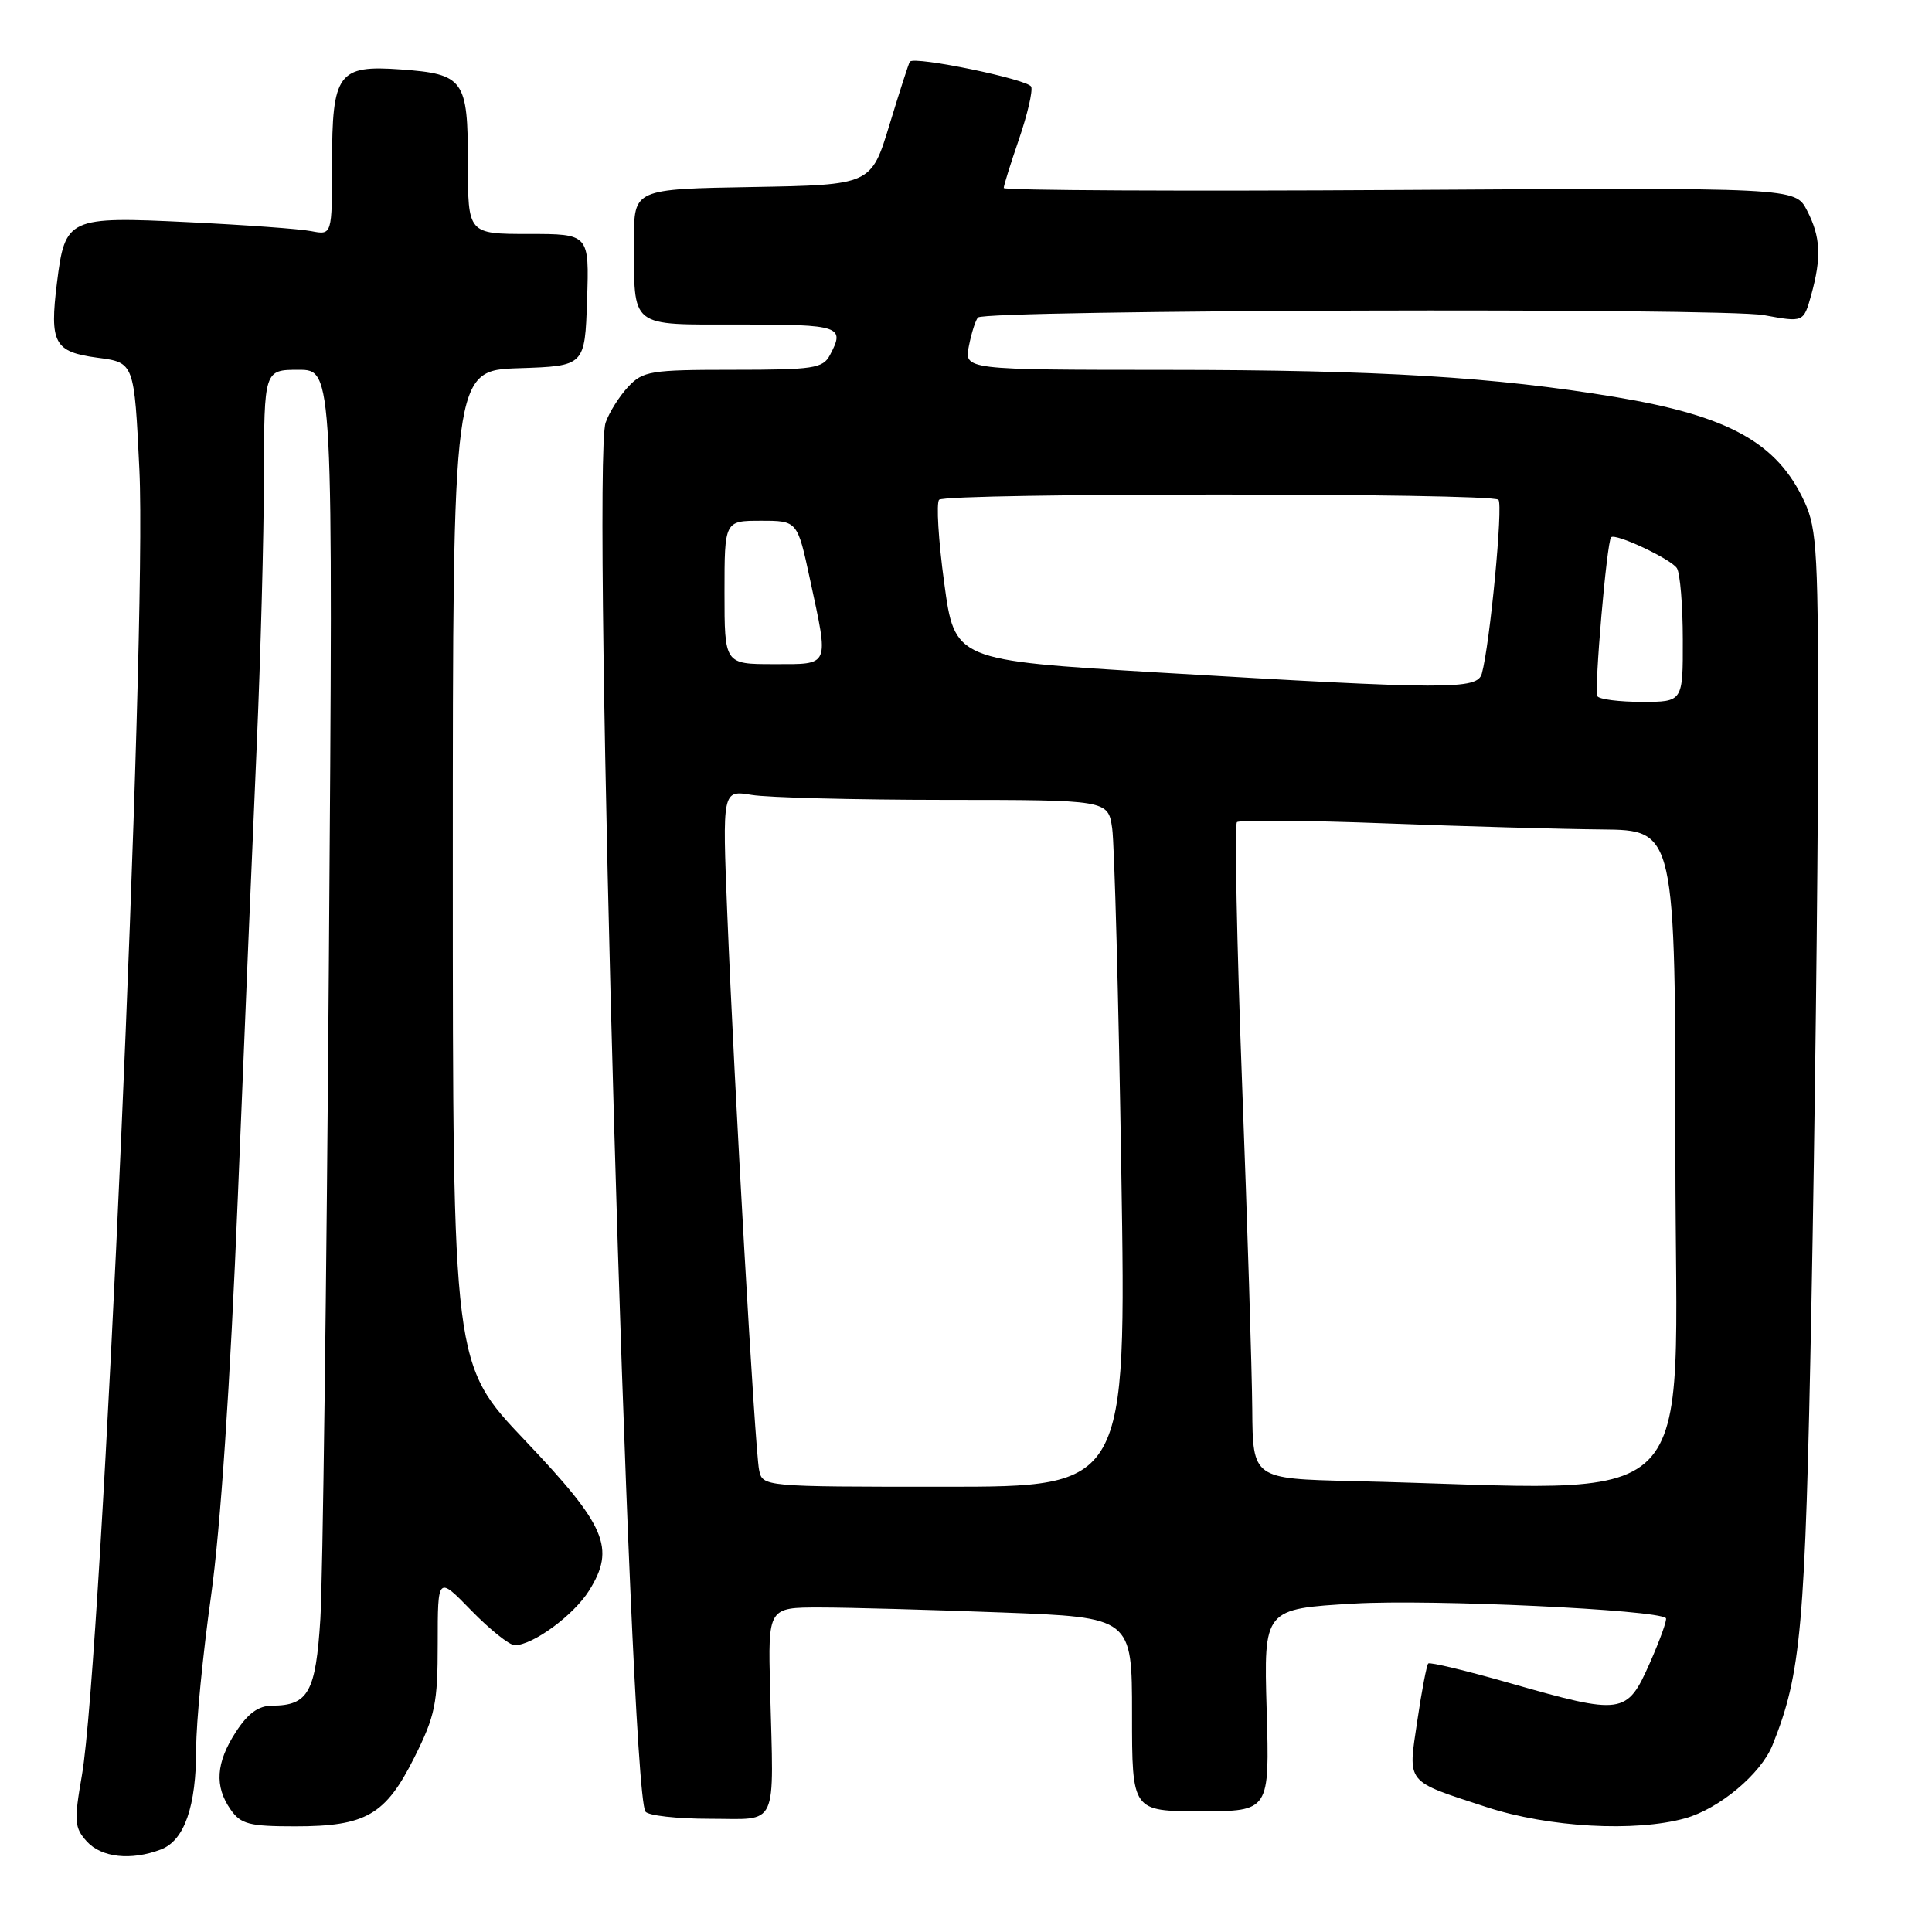 <?xml version="1.0" encoding="UTF-8" standalone="no"?>
<!DOCTYPE svg PUBLIC "-//W3C//DTD SVG 1.1//EN" "http://www.w3.org/Graphics/SVG/1.1/DTD/svg11.dtd" >
<svg xmlns="http://www.w3.org/2000/svg" xmlns:xlink="http://www.w3.org/1999/xlink" version="1.1" viewBox="0 0 256 256">
 <g >
 <path fill="currentColor"
d=" M 21.31 245.07 C 24.44 243.88 26.00 239.39 26.00 231.60 C 25.99 228.25 26.88 219.20 27.96 211.50 C 29.22 202.52 30.50 183.52 31.52 158.50 C 32.39 137.05 33.52 110.05 34.03 98.50 C 34.53 86.95 34.96 71.09 34.97 63.25 C 35.00 49.00 35.00 49.00 39.57 49.00 C 44.15 49.00 44.15 49.00 43.58 127.25 C 43.27 170.29 42.76 209.55 42.45 214.50 C 41.84 224.22 40.86 225.99 36.06 226.01 C 34.24 226.02 32.85 227.03 31.25 229.50 C 28.61 233.57 28.40 236.70 30.56 239.78 C 31.91 241.71 33.01 242.00 39.11 242.00 C 48.50 242.00 51.09 240.50 54.91 232.86 C 57.67 227.34 58.00 225.73 58.00 217.75 C 58.00 208.82 58.00 208.82 62.46 213.41 C 64.92 215.93 67.50 218.00 68.21 218.00 C 70.62 217.99 76.01 214.03 78.06 210.76 C 81.58 205.12 80.33 202.19 69.55 190.85 C 60.00 180.80 60.00 180.80 60.00 114.94 C 60.00 49.08 60.00 49.08 68.75 48.79 C 77.50 48.50 77.50 48.50 77.79 39.75 C 78.08 31.00 78.08 31.00 70.04 31.00 C 62.00 31.00 62.00 31.00 62.00 21.62 C 62.00 10.52 61.49 9.81 53.09 9.20 C 44.79 8.60 44.00 9.69 44.00 21.65 C 44.00 31.16 44.00 31.16 41.25 30.63 C 39.74 30.33 32.39 29.80 24.93 29.44 C 9.04 28.67 8.62 28.86 7.55 37.44 C 6.55 45.48 7.17 46.63 12.92 47.40 C 17.79 48.04 17.79 48.04 18.47 62.27 C 19.50 83.80 13.50 220.04 10.85 235.25 C 9.79 241.34 9.86 242.18 11.50 244.00 C 13.44 246.14 17.36 246.57 21.31 245.07 Z  M 223.28 240.94 C 227.80 239.68 233.33 235.06 234.86 231.25 C 238.67 221.77 239.20 215.81 240.02 173.00 C 240.47 149.62 240.86 117.00 240.90 100.50 C 240.95 73.37 240.78 70.12 239.11 66.50 C 235.49 58.65 229.09 55.11 214.00 52.60 C 198.02 49.95 182.69 49.02 154.62 49.01 C 127.75 49.00 127.75 49.00 128.39 45.82 C 128.73 44.08 129.28 42.39 129.59 42.07 C 130.62 41.05 228.24 40.76 233.74 41.76 C 238.98 42.72 238.98 42.72 239.99 39.11 C 241.38 34.08 241.25 31.39 239.43 27.87 C 237.87 24.85 237.87 24.85 185.43 25.17 C 156.59 25.35 133.00 25.23 133.00 24.91 C 133.00 24.58 133.91 21.67 135.02 18.44 C 136.13 15.20 136.86 12.08 136.64 11.49 C 136.26 10.52 121.18 7.40 120.56 8.17 C 120.42 8.35 119.21 12.10 117.87 16.50 C 115.44 24.50 115.44 24.50 99.72 24.78 C 84.00 25.05 84.00 25.05 84.01 31.78 C 84.04 43.64 83.23 43.00 98.12 43.00 C 111.38 43.00 112.02 43.22 109.96 47.07 C 109.03 48.81 107.77 49.00 97.14 49.00 C 86.20 49.00 85.20 49.16 83.24 51.25 C 82.08 52.49 80.73 54.62 80.25 56.00 C 78.35 61.35 83.37 236.56 85.52 240.04 C 85.85 240.57 89.69 241.00 94.06 241.00 C 103.26 241.00 102.53 242.59 102.04 223.75 C 101.77 213.00 101.77 213.00 108.63 213.00 C 112.41 213.00 123.26 213.30 132.75 213.66 C 150.00 214.31 150.00 214.31 150.00 227.16 C 150.00 240.00 150.00 240.00 159.12 240.00 C 168.23 240.00 168.23 240.00 167.84 226.59 C 167.45 213.18 167.45 213.18 179.47 212.48 C 189.72 211.89 219.62 213.29 220.74 214.41 C 220.93 214.60 219.97 217.28 218.60 220.38 C 215.57 227.21 215.02 227.29 200.06 223.02 C 194.33 221.38 189.46 220.21 189.25 220.42 C 189.04 220.63 188.38 224.04 187.80 228.01 C 186.55 236.44 186.12 235.90 197.00 239.46 C 205.22 242.14 216.63 242.78 223.28 240.94 Z  M 100.58 194.75 C 100.04 192.07 97.31 144.29 96.37 121.10 C 95.71 104.69 95.71 104.69 99.60 105.33 C 101.75 105.69 113.25 105.98 125.16 105.99 C 146.82 106.00 146.82 106.00 147.37 109.75 C 147.67 111.81 148.22 132.29 148.58 155.25 C 149.25 197.00 149.25 197.00 125.14 197.00 C 101.04 197.00 101.04 197.00 100.58 194.75 Z  M 179.25 196.25 C 166.00 195.94 166.00 195.94 165.93 186.72 C 165.89 181.65 165.29 162.20 164.58 143.50 C 163.88 124.80 163.58 109.25 163.90 108.94 C 164.23 108.63 173.05 108.70 183.50 109.10 C 193.95 109.50 206.89 109.86 212.25 109.91 C 222.00 110.00 222.00 110.00 222.00 153.50 C 222.00 201.98 226.62 197.36 179.25 196.25 Z  M 211.66 92.25 C 211.21 91.50 212.91 71.77 213.48 71.19 C 214.05 70.61 221.43 74.08 222.20 75.29 C 222.62 75.95 222.98 80.21 222.98 84.75 C 223.00 93.00 223.00 93.00 217.56 93.00 C 214.57 93.00 211.91 92.66 211.66 92.25 Z  M 153.50 89.11 C 126.50 87.50 126.50 87.50 125.11 77.22 C 124.34 71.57 124.05 66.62 124.44 66.22 C 125.36 65.30 197.63 65.30 198.55 66.22 C 199.19 66.86 197.42 85.41 196.35 89.25 C 195.75 91.40 191.96 91.39 153.50 89.11 Z  M 96.00 78.50 C 96.00 69.00 96.00 69.00 100.83 69.00 C 105.66 69.00 105.66 69.00 107.33 76.77 C 109.85 88.49 110.06 88.00 102.50 88.00 C 96.00 88.00 96.00 88.00 96.00 78.50 Z "/>
</g>
</svg>
